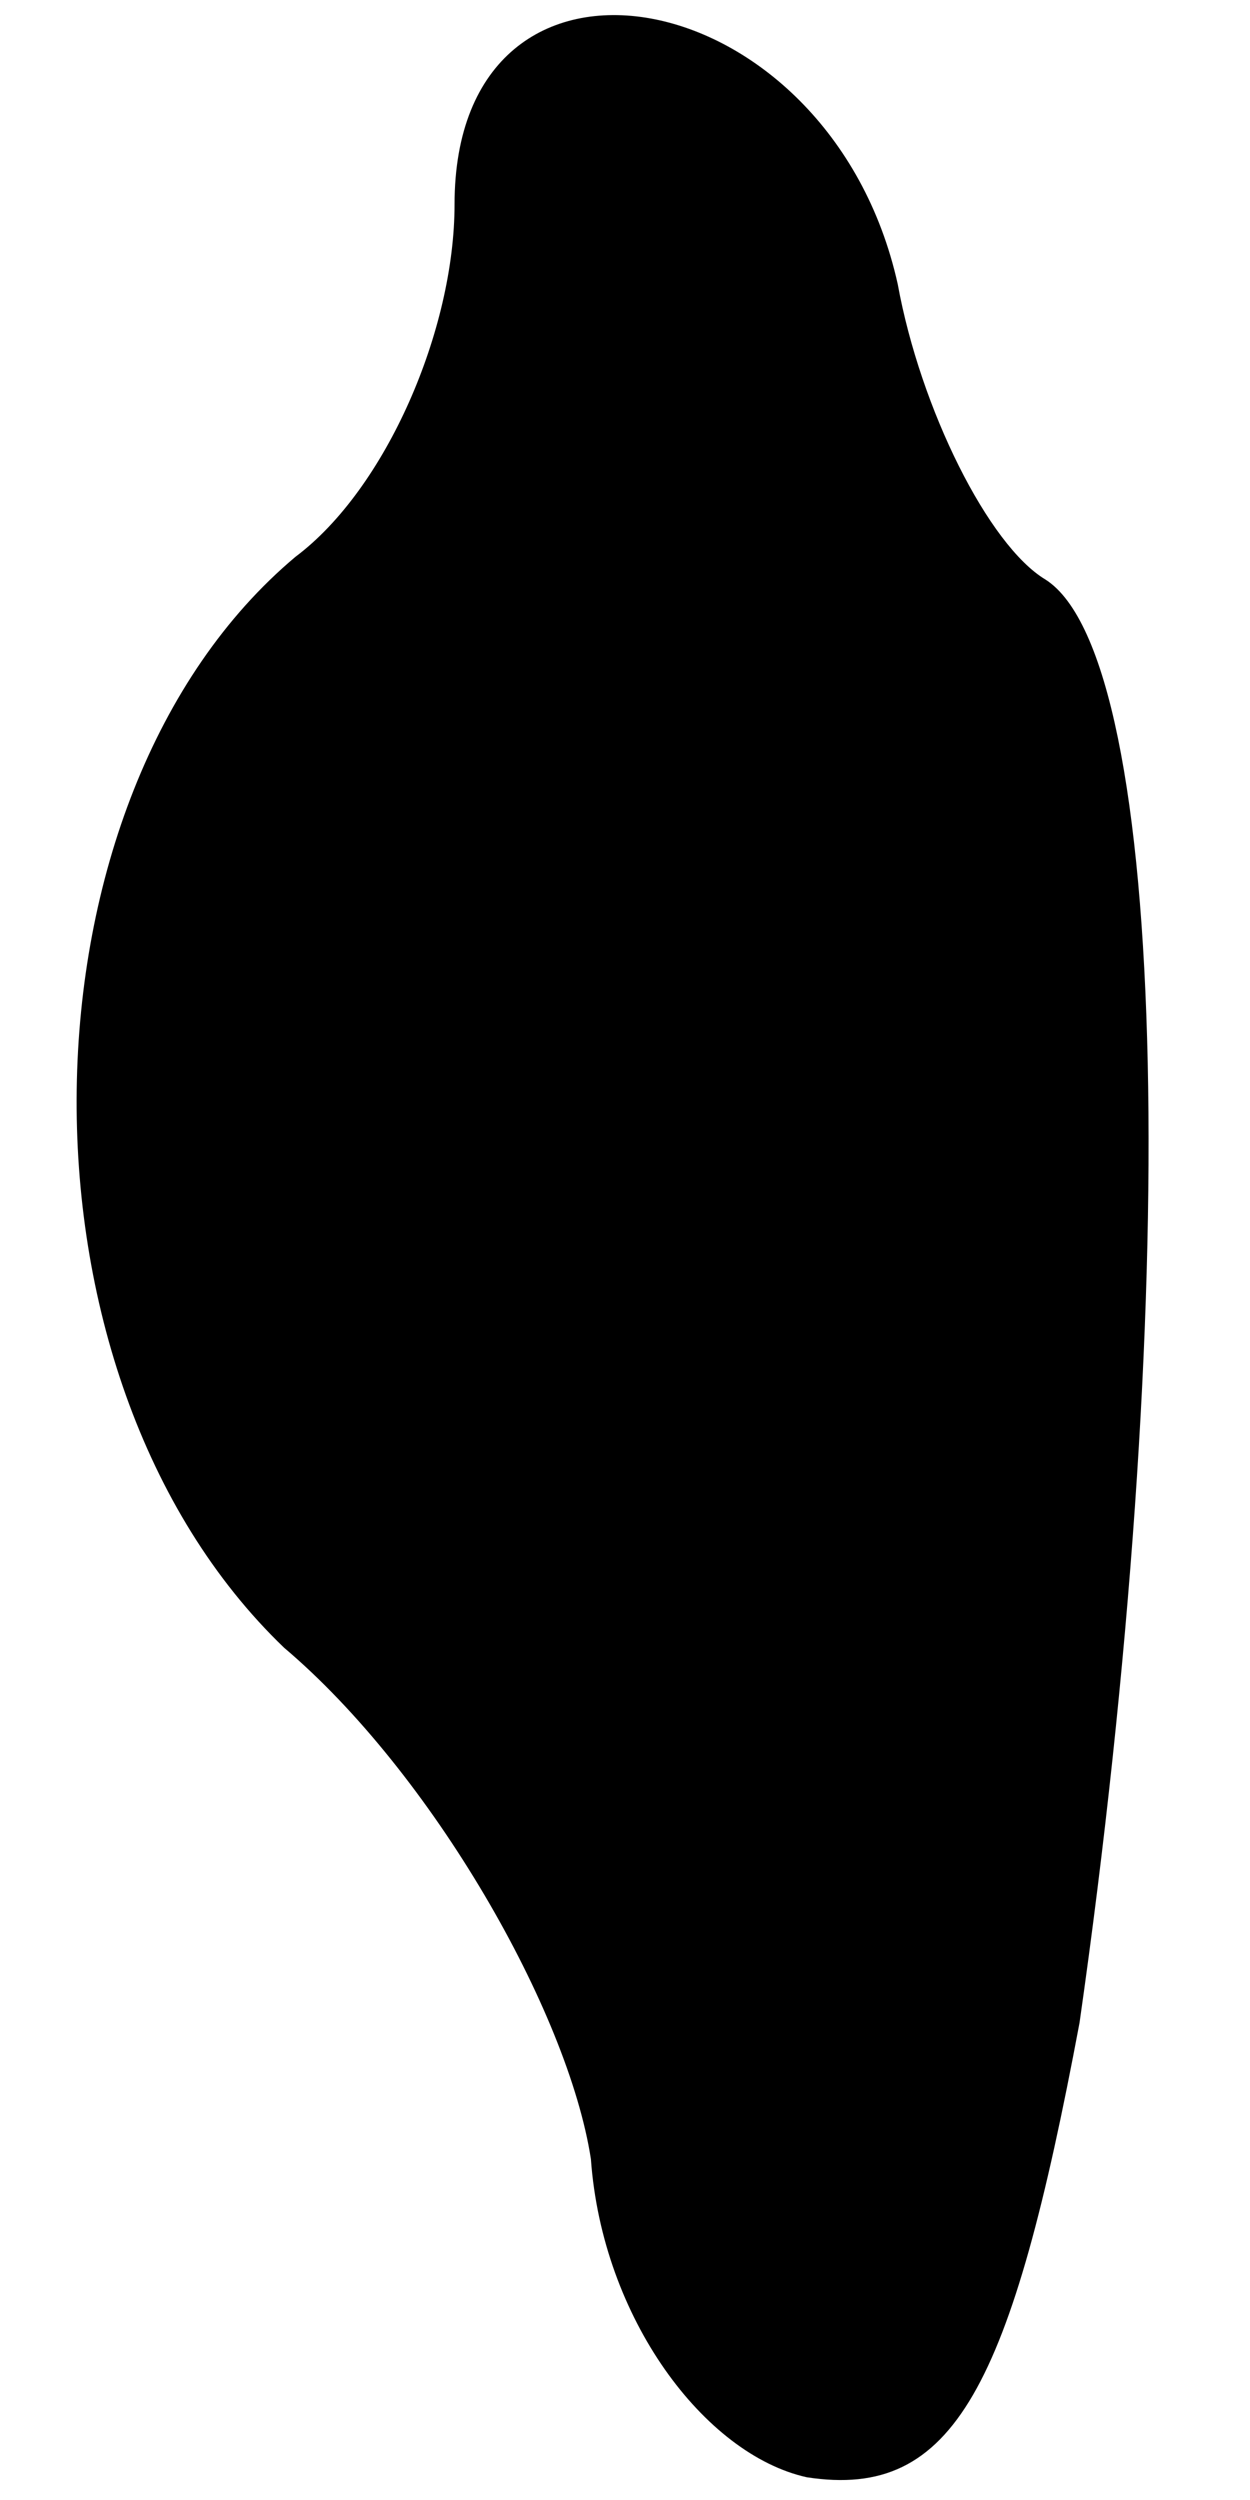 <?xml version="1.0" standalone="no"?>
<!DOCTYPE svg PUBLIC "-//W3C//DTD SVG 20010904//EN"
 "http://www.w3.org/TR/2001/REC-SVG-20010904/DTD/svg10.dtd">
<svg version="1.0" xmlns="http://www.w3.org/2000/svg"
 width="11pt" height="22pt" viewBox="0 0 11 22"
 preserveAspectRatio="xMidYMid meet">
<g transform="translate(0,22) scale(0.1,-0.1)"
fill="#000000" stroke="none">
<path fill="#000000" stroke="none" d="M40 202 c0 -11 -6 -25 -14 -31 -25 -21
-26 -72 -1 -96 13 -11 25 -32 27 -45 1 -14 10 -26 19 -28 13 -2 18 8 24 40 9
63 8 120 -3 127 -5 3 -11 15 -13 26 -6 27 -39 33 -39 7z"/>
</g>
</svg>
